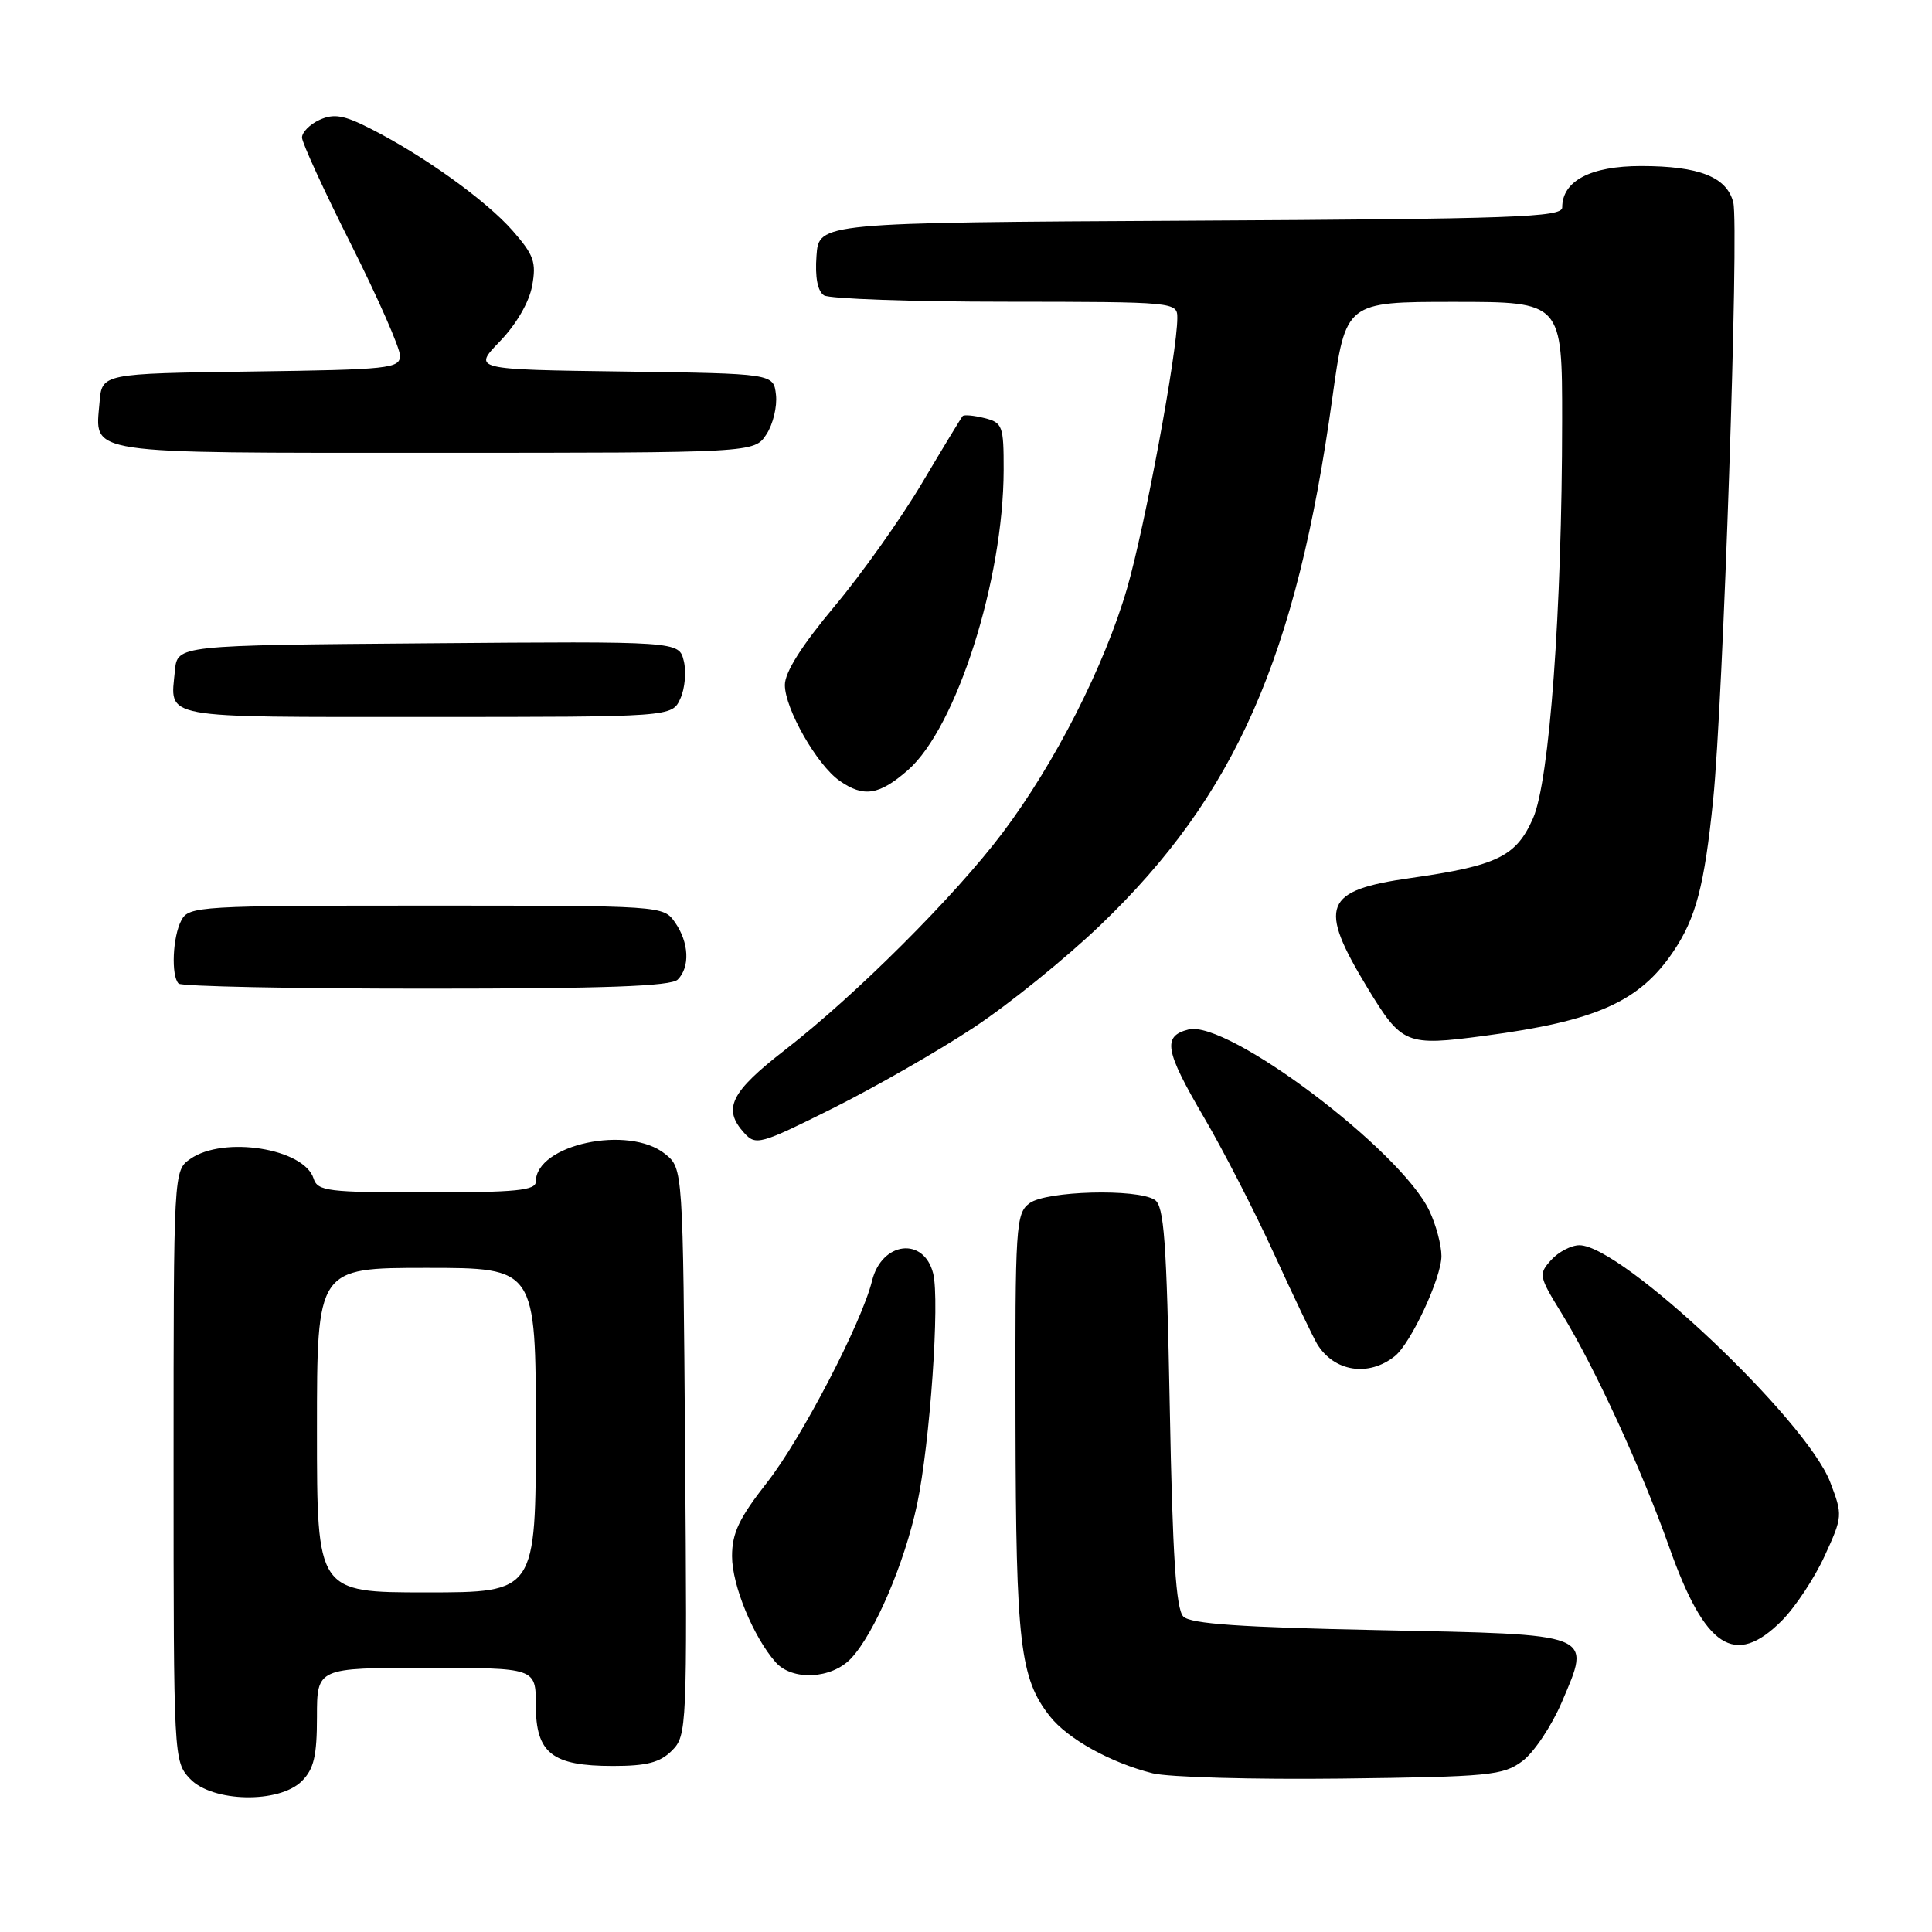 <?xml version="1.0" encoding="UTF-8" standalone="no"?>
<!DOCTYPE svg PUBLIC "-//W3C//DTD SVG 1.1//EN" "http://www.w3.org/Graphics/SVG/1.1/DTD/svg11.dtd" >
<svg xmlns="http://www.w3.org/2000/svg" xmlns:xlink="http://www.w3.org/1999/xlink" version="1.1" viewBox="0 0 256 256">
 <g >
 <path fill="currentColor"
d=" M 40.00 236.00 C 41.59 234.41 42.00 232.67 42.00 227.50 C 42.00 221.00 42.00 221.00 56.50 221.00 C 71.00 221.00 71.00 221.00 71.00 225.94 C 71.00 232.31 73.14 234.00 81.22 234.00 C 85.70 234.00 87.46 233.54 89.03 231.97 C 91.02 229.98 91.06 229.01 90.78 192.38 C 90.50 154.82 90.50 154.82 88.14 152.91 C 83.32 149.01 71.00 151.65 71.00 156.57 C 71.00 157.74 68.40 158.00 56.57 158.00 C 43.41 158.00 42.08 157.84 41.55 156.15 C 40.28 152.17 29.62 150.48 25.22 153.56 C 23.00 155.11 23.00 155.11 23.00 194.24 C 23.00 233.04 23.02 233.39 25.17 235.69 C 28.12 238.82 36.99 239.01 40.00 236.00 Z  M 201.73 233.35 C 203.25 232.22 205.59 228.71 206.94 225.56 C 210.87 216.33 211.52 216.59 182.69 216.00 C 164.42 215.63 157.76 215.17 156.80 214.20 C 155.83 213.23 155.37 206.25 155.00 186.41 C 154.58 164.33 154.25 159.77 153.00 158.98 C 150.62 157.47 138.66 157.80 136.44 159.42 C 134.60 160.77 134.50 162.24 134.56 188.67 C 134.62 217.80 135.16 222.39 139.10 227.40 C 141.46 230.41 147.16 233.57 152.73 234.97 C 154.81 235.49 166.06 235.81 177.74 235.67 C 197.40 235.43 199.18 235.26 201.73 233.35 Z  M 112.77 219.75 C 115.88 216.44 119.86 207.13 121.52 199.33 C 123.23 191.23 124.55 172.33 123.65 168.74 C 122.42 163.83 116.83 164.51 115.55 169.72 C 114.18 175.28 106.18 190.65 101.65 196.42 C 97.94 201.15 97.00 203.13 97.00 206.21 C 97.00 210.05 99.81 216.88 102.77 220.25 C 104.97 222.75 110.19 222.49 112.77 219.75 Z  M 236.09 214.76 C 237.87 212.97 240.43 209.11 241.77 206.18 C 244.17 200.95 244.18 200.77 242.51 196.39 C 239.35 188.13 214.88 165.00 209.28 165.00 C 208.20 165.00 206.51 165.88 205.54 166.95 C 203.84 168.84 203.89 169.10 206.95 174.07 C 211.27 181.09 217.54 194.72 221.18 205.00 C 225.92 218.39 229.87 220.98 236.09 214.76 Z  M 184.83 179.69 C 186.96 177.98 191.00 169.30 191.00 166.43 C 191.00 164.99 190.28 162.28 189.39 160.42 C 185.58 152.39 162.64 135.12 157.49 136.41 C 154.00 137.29 154.34 139.19 159.55 148.09 C 162.06 152.36 166.24 160.50 168.84 166.18 C 171.44 171.86 174.00 177.21 174.53 178.09 C 176.78 181.77 181.35 182.48 184.83 179.69 Z  M 129.00 136.17 C 133.68 133.08 141.23 126.97 145.79 122.60 C 163.72 105.40 171.80 87.05 176.54 52.75 C 178.31 40.00 178.31 40.00 192.65 40.00 C 207.00 40.00 207.00 40.00 206.99 55.75 C 206.98 80.84 205.32 103.50 203.13 108.44 C 200.90 113.49 198.40 114.71 186.95 116.34 C 175.37 117.98 174.58 119.99 181.21 130.92 C 185.77 138.42 186.29 138.63 196.69 137.25 C 211.52 135.29 217.23 132.74 221.72 126.09 C 224.72 121.64 225.84 117.39 227.00 106.00 C 228.32 93.10 230.45 29.94 229.67 26.83 C 228.82 23.45 225.15 22.00 217.45 22.00 C 210.76 22.00 207.00 23.97 207.00 27.49 C 207.00 28.79 200.61 29.01 157.75 29.24 C 108.50 29.50 108.50 29.50 108.19 33.90 C 107.98 36.74 108.34 38.60 109.19 39.14 C 109.91 39.59 120.74 39.98 133.25 39.98 C 155.81 40.00 156.00 40.02 156.00 42.14 C 156.00 46.65 151.69 69.86 149.35 77.93 C 146.37 88.20 139.79 101.14 132.85 110.35 C 126.53 118.74 113.40 131.85 104.04 139.10 C 96.79 144.72 95.71 146.92 98.61 150.12 C 100.15 151.82 100.72 151.66 110.36 146.85 C 115.94 144.06 124.33 139.26 129.00 136.17 Z  M 89.80 129.80 C 91.46 128.14 91.30 124.88 89.44 122.22 C 87.89 120.01 87.80 120.00 56.48 120.00 C 26.45 120.00 25.02 120.08 24.04 121.93 C 22.87 124.10 22.65 129.31 23.67 130.33 C 24.03 130.70 38.79 131.00 56.47 131.00 C 80.13 131.00 88.92 130.68 89.80 129.80 Z  M 120.32 102.03 C 126.73 96.39 132.96 76.86 132.99 62.27 C 133.00 56.42 132.84 56.00 130.45 55.40 C 129.05 55.05 127.75 54.93 127.56 55.13 C 127.38 55.33 124.95 59.33 122.18 64.00 C 119.41 68.67 114.19 76.03 110.57 80.35 C 106.23 85.54 104.00 89.07 104.00 90.76 C 104.00 93.91 108.25 101.36 111.24 103.45 C 114.44 105.70 116.50 105.37 120.32 102.03 Z  M 90.15 92.57 C 90.76 91.24 90.96 88.98 90.60 87.56 C 89.96 84.97 89.96 84.97 56.73 85.24 C 23.50 85.50 23.50 85.50 23.18 88.85 C 22.56 95.33 20.78 95.00 56.49 95.00 C 89.04 95.00 89.04 95.00 90.15 92.57 Z  M 101.55 57.56 C 102.43 56.23 103.00 53.86 102.82 52.31 C 102.50 49.50 102.50 49.50 82.57 49.23 C 62.64 48.96 62.64 48.96 66.24 45.23 C 68.41 42.98 70.11 40.06 70.51 37.88 C 71.09 34.74 70.74 33.78 67.91 30.55 C 64.39 26.55 56.17 20.64 49.10 17.05 C 45.57 15.25 44.25 15.02 42.35 15.88 C 41.06 16.47 40.01 17.53 40.02 18.23 C 40.03 18.93 42.95 25.30 46.52 32.39 C 50.08 39.48 53.00 46.11 53.00 47.12 C 53.00 48.83 51.65 48.98 33.25 49.23 C 13.50 49.50 13.50 49.50 13.19 53.32 C 12.61 60.30 10.59 60.00 57.60 60.00 C 99.95 60.00 99.95 60.00 101.55 57.56 Z  M 42.00 189.50 C 42.00 168.00 42.00 168.00 56.50 168.00 C 71.00 168.00 71.00 168.00 71.00 189.50 C 71.00 211.00 71.00 211.00 56.50 211.00 C 42.00 211.00 42.00 211.00 42.00 189.50 Z "/>
</g>
</svg>